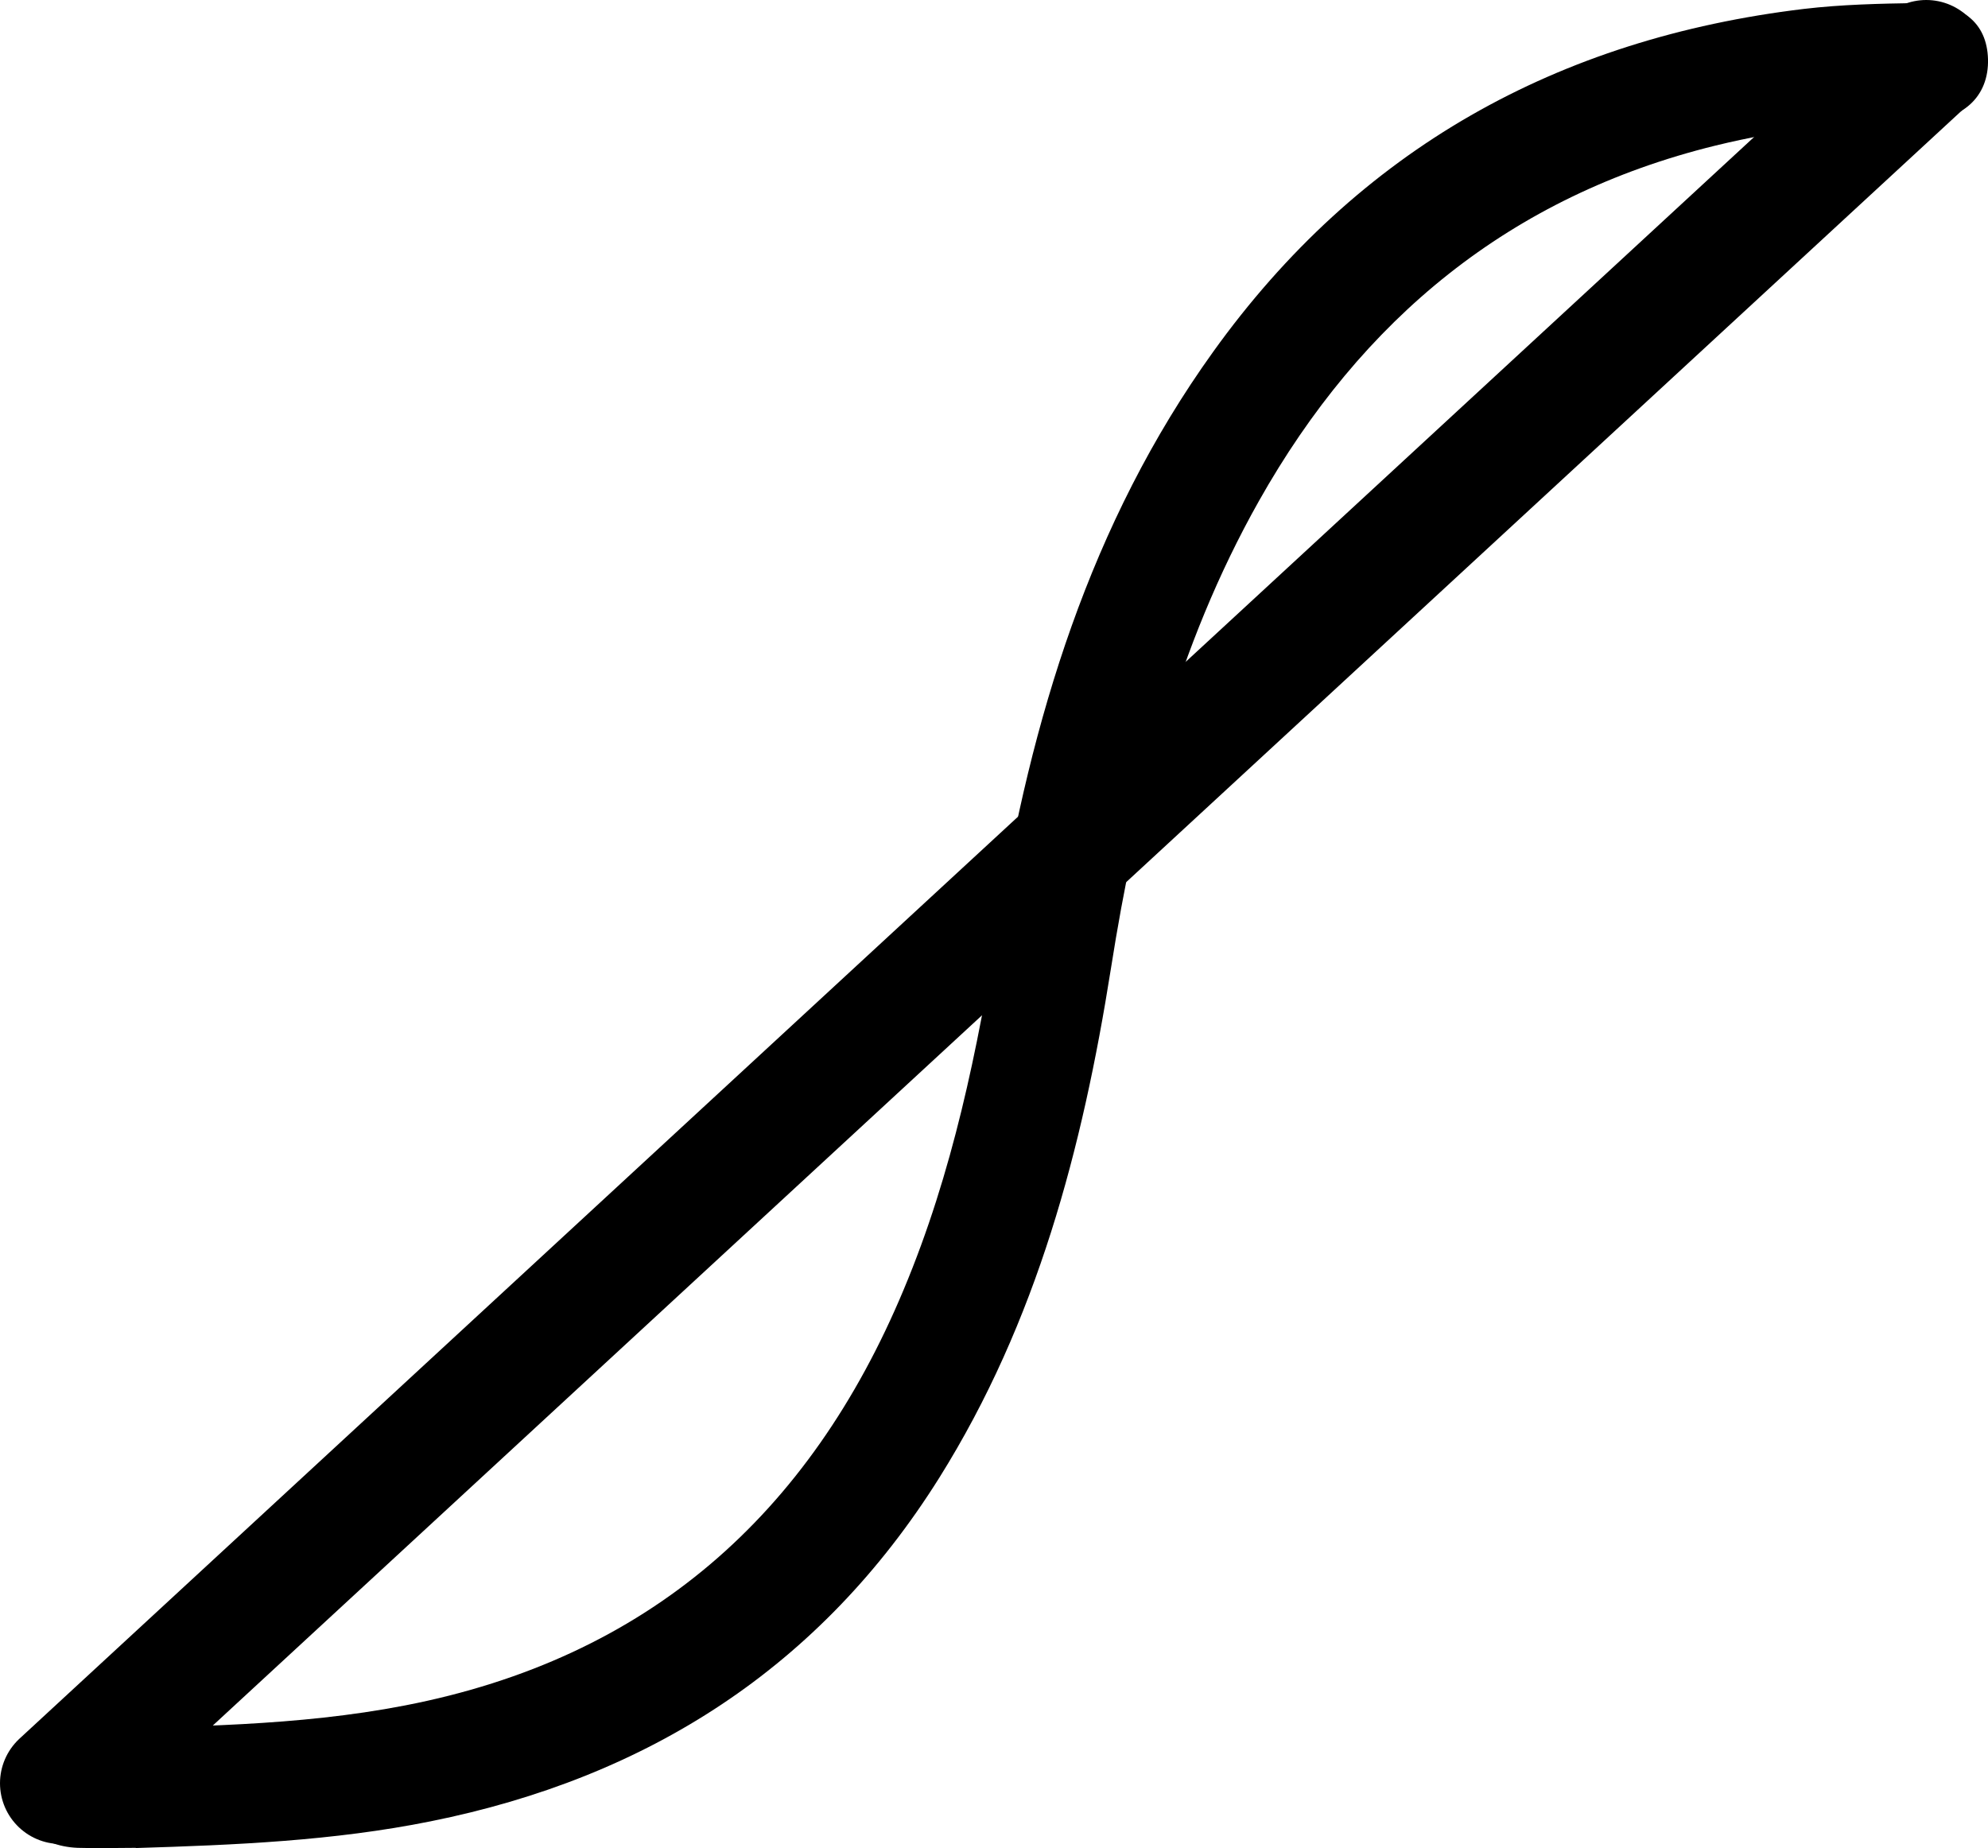 <?xml version="1.0" encoding="UTF-8"?>
<svg id="a" data-name="Layer 1" xmlns="http://www.w3.org/2000/svg" width="98.18" height="91.27" viewBox="0 0 98.18 91.27">
  <defs>
    <style>
      .b {
        fill: none;
        stroke: #000;
        stroke-linecap: round;
        stroke-miterlimit: 10;
        stroke-width: 6px;
      }

      .c {
        stroke-width: 0px;
      }
    </style>
  </defs>
  <path class="c" d="M6.71,91.26c-.96,0-1.92.03-2.88,0-1.94-.08-3.21-1.32-3.16-3.06.05-1.68,1.28-2.74,3.23-2.79,5.38-.15,10.77-.15,16.09-1.18,12-2.32,19.99-9.41,24.64-20.54,2.42-5.77,3.65-11.84,4.64-17.98,1.64-10.15,4.56-19.86,10.64-28.33C67.09,7.37,76.93,1.9,89.09.44c1.87-.22,3.73-.26,5.6-.29,2.2-.04,3.44.96,3.49,2.77.05,1.84-1.24,3.07-3.42,3.08-3.4.01-6.74.38-10.04,1.19-10.13,2.49-17.48,8.56-22.55,17.56-4.05,7.19-6.04,15.04-7.31,23.11-1.4,8.85-3.65,17.42-8.47,25.12-5.87,9.36-14.38,14.81-25.12,16.97-4.81.97-9.68,1.17-14.57,1.32Z"/>
  <line class="b" x1="3" y1="88.07" x2="95.13" y2="3"/>
</svg>